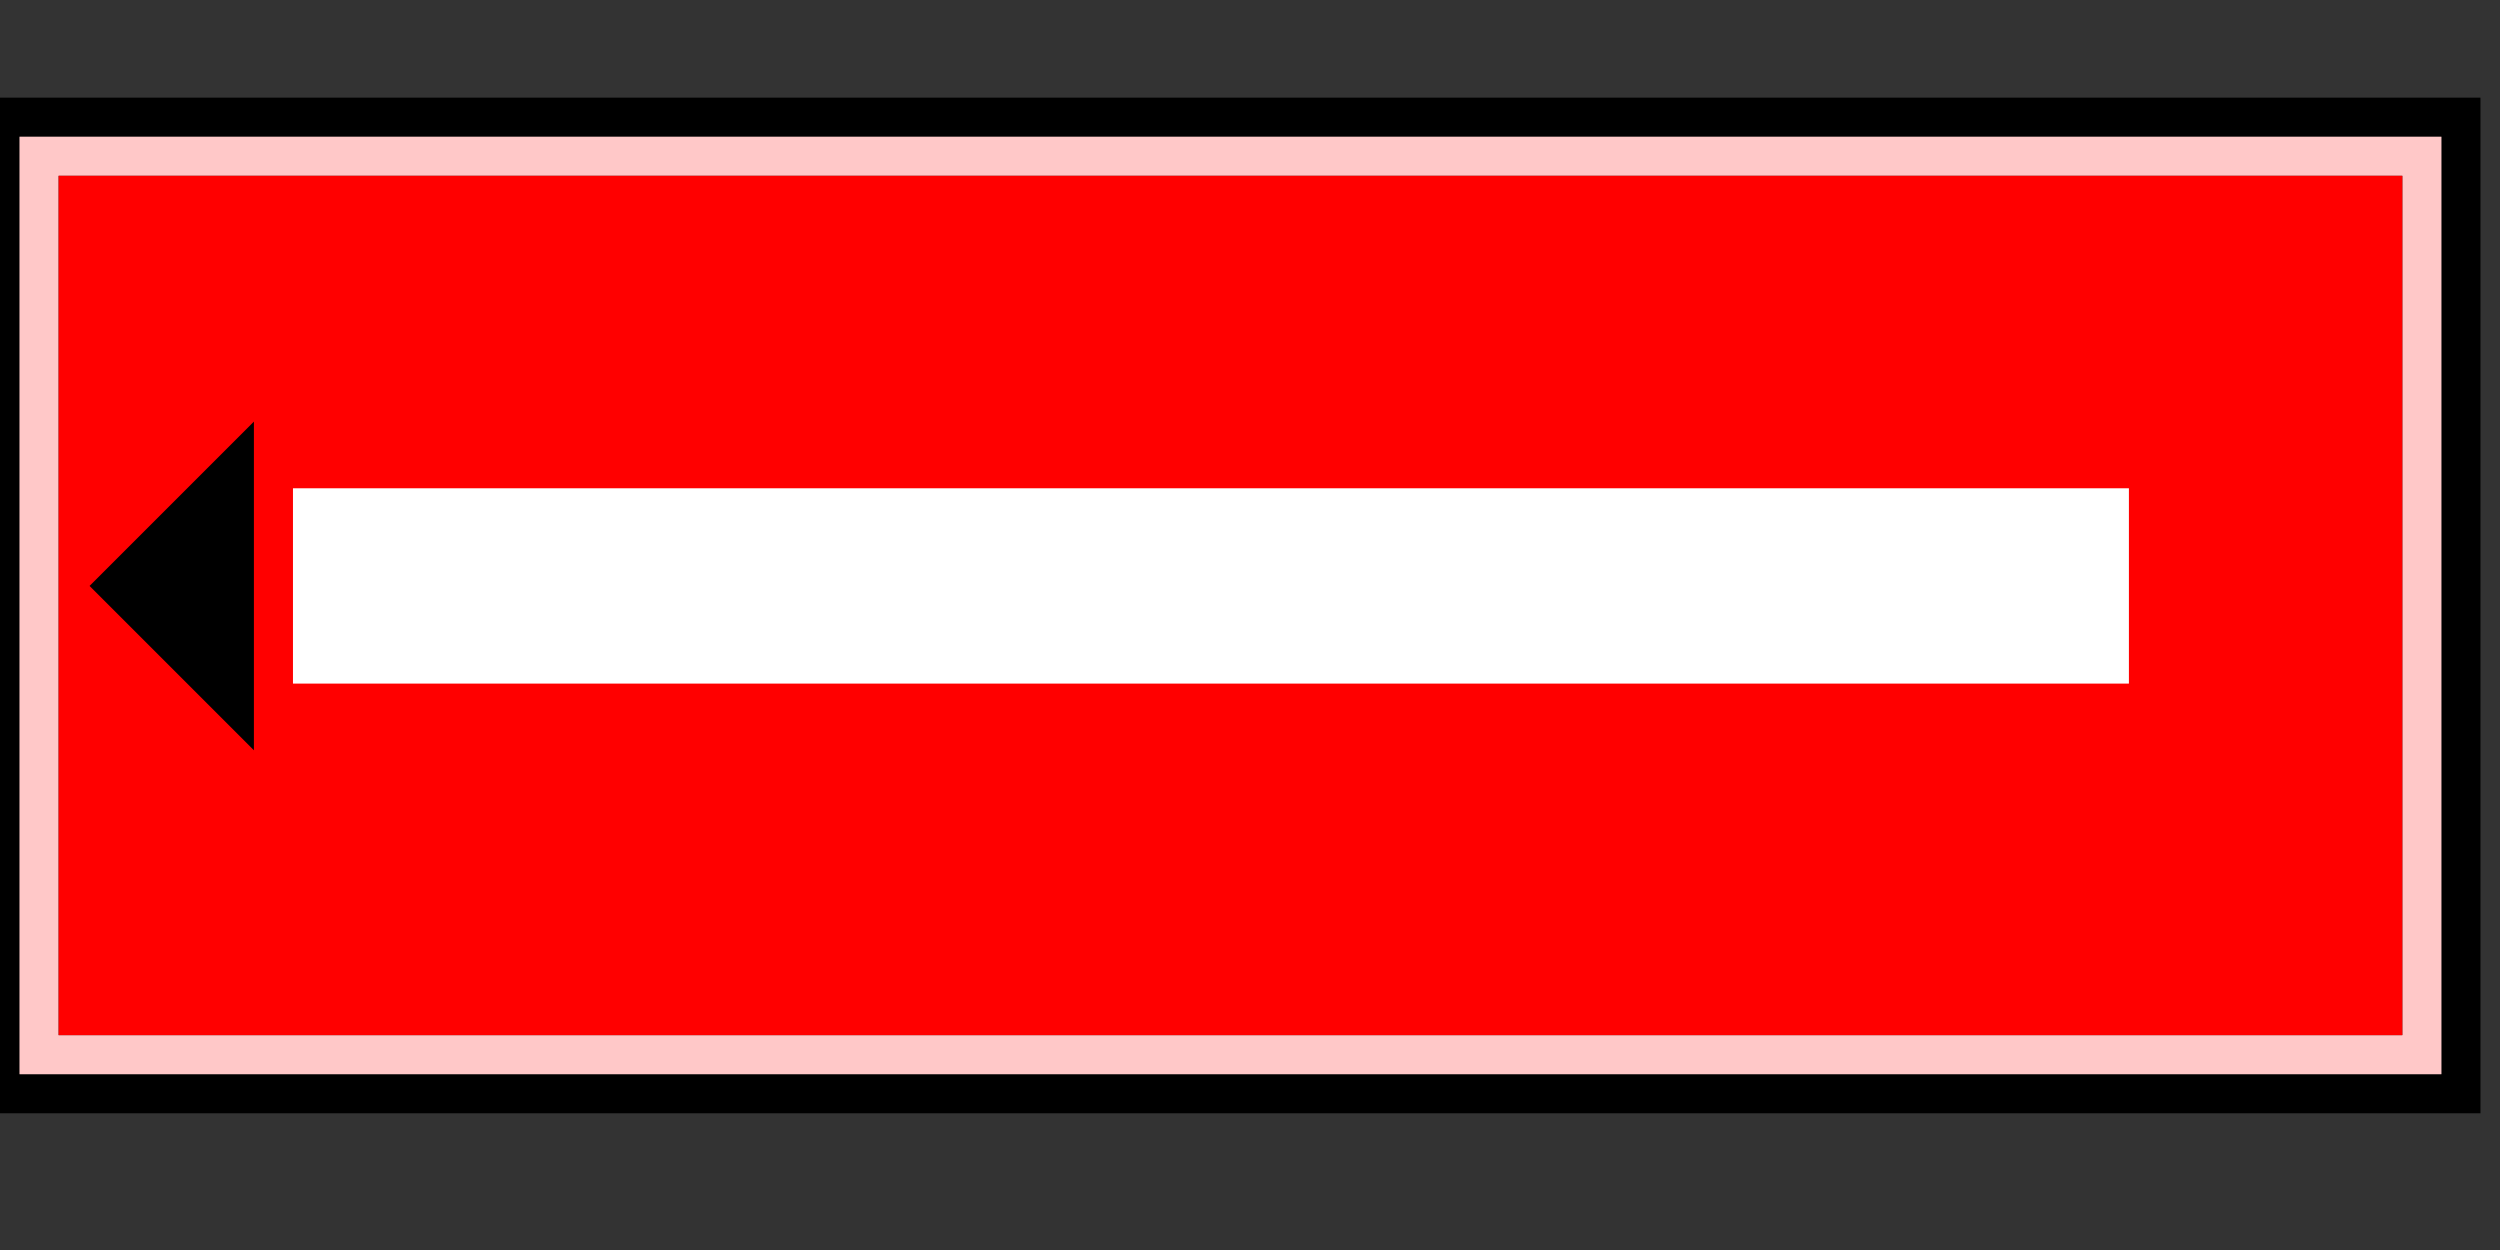 <svg width="64" height="32">
  <rect width="100%" height="100%" fill="#333333" stroke="none"/>
  <g>
    <!-- Block -->
    <path stroke="rgb(0,0,0)" fill="none" d="M 0,3 L 63,3 L 63,28 L 0,28 z " />
    <path stroke="rgb(255,200,200)" fill="none" d="M 1,4 L 62,4 L 62,27 L 1,27 z " />
    <path stroke="rgb(255,0,0)" fill="rgb(255,0,0)" d="M 2,5 L 61,5 L 61,26 L 2,26 z " />
    <path stroke="rgb(255,255,255)" fill="rgb(255,255,255)" d="M 8,13 L 54,13 L 54,17 L 8,17 z " />
	<path stroke="rgb(0,0,0)" fill="black" d="M 3,15 L 6,18 L 6,12 z " />
  </g>
</svg>
